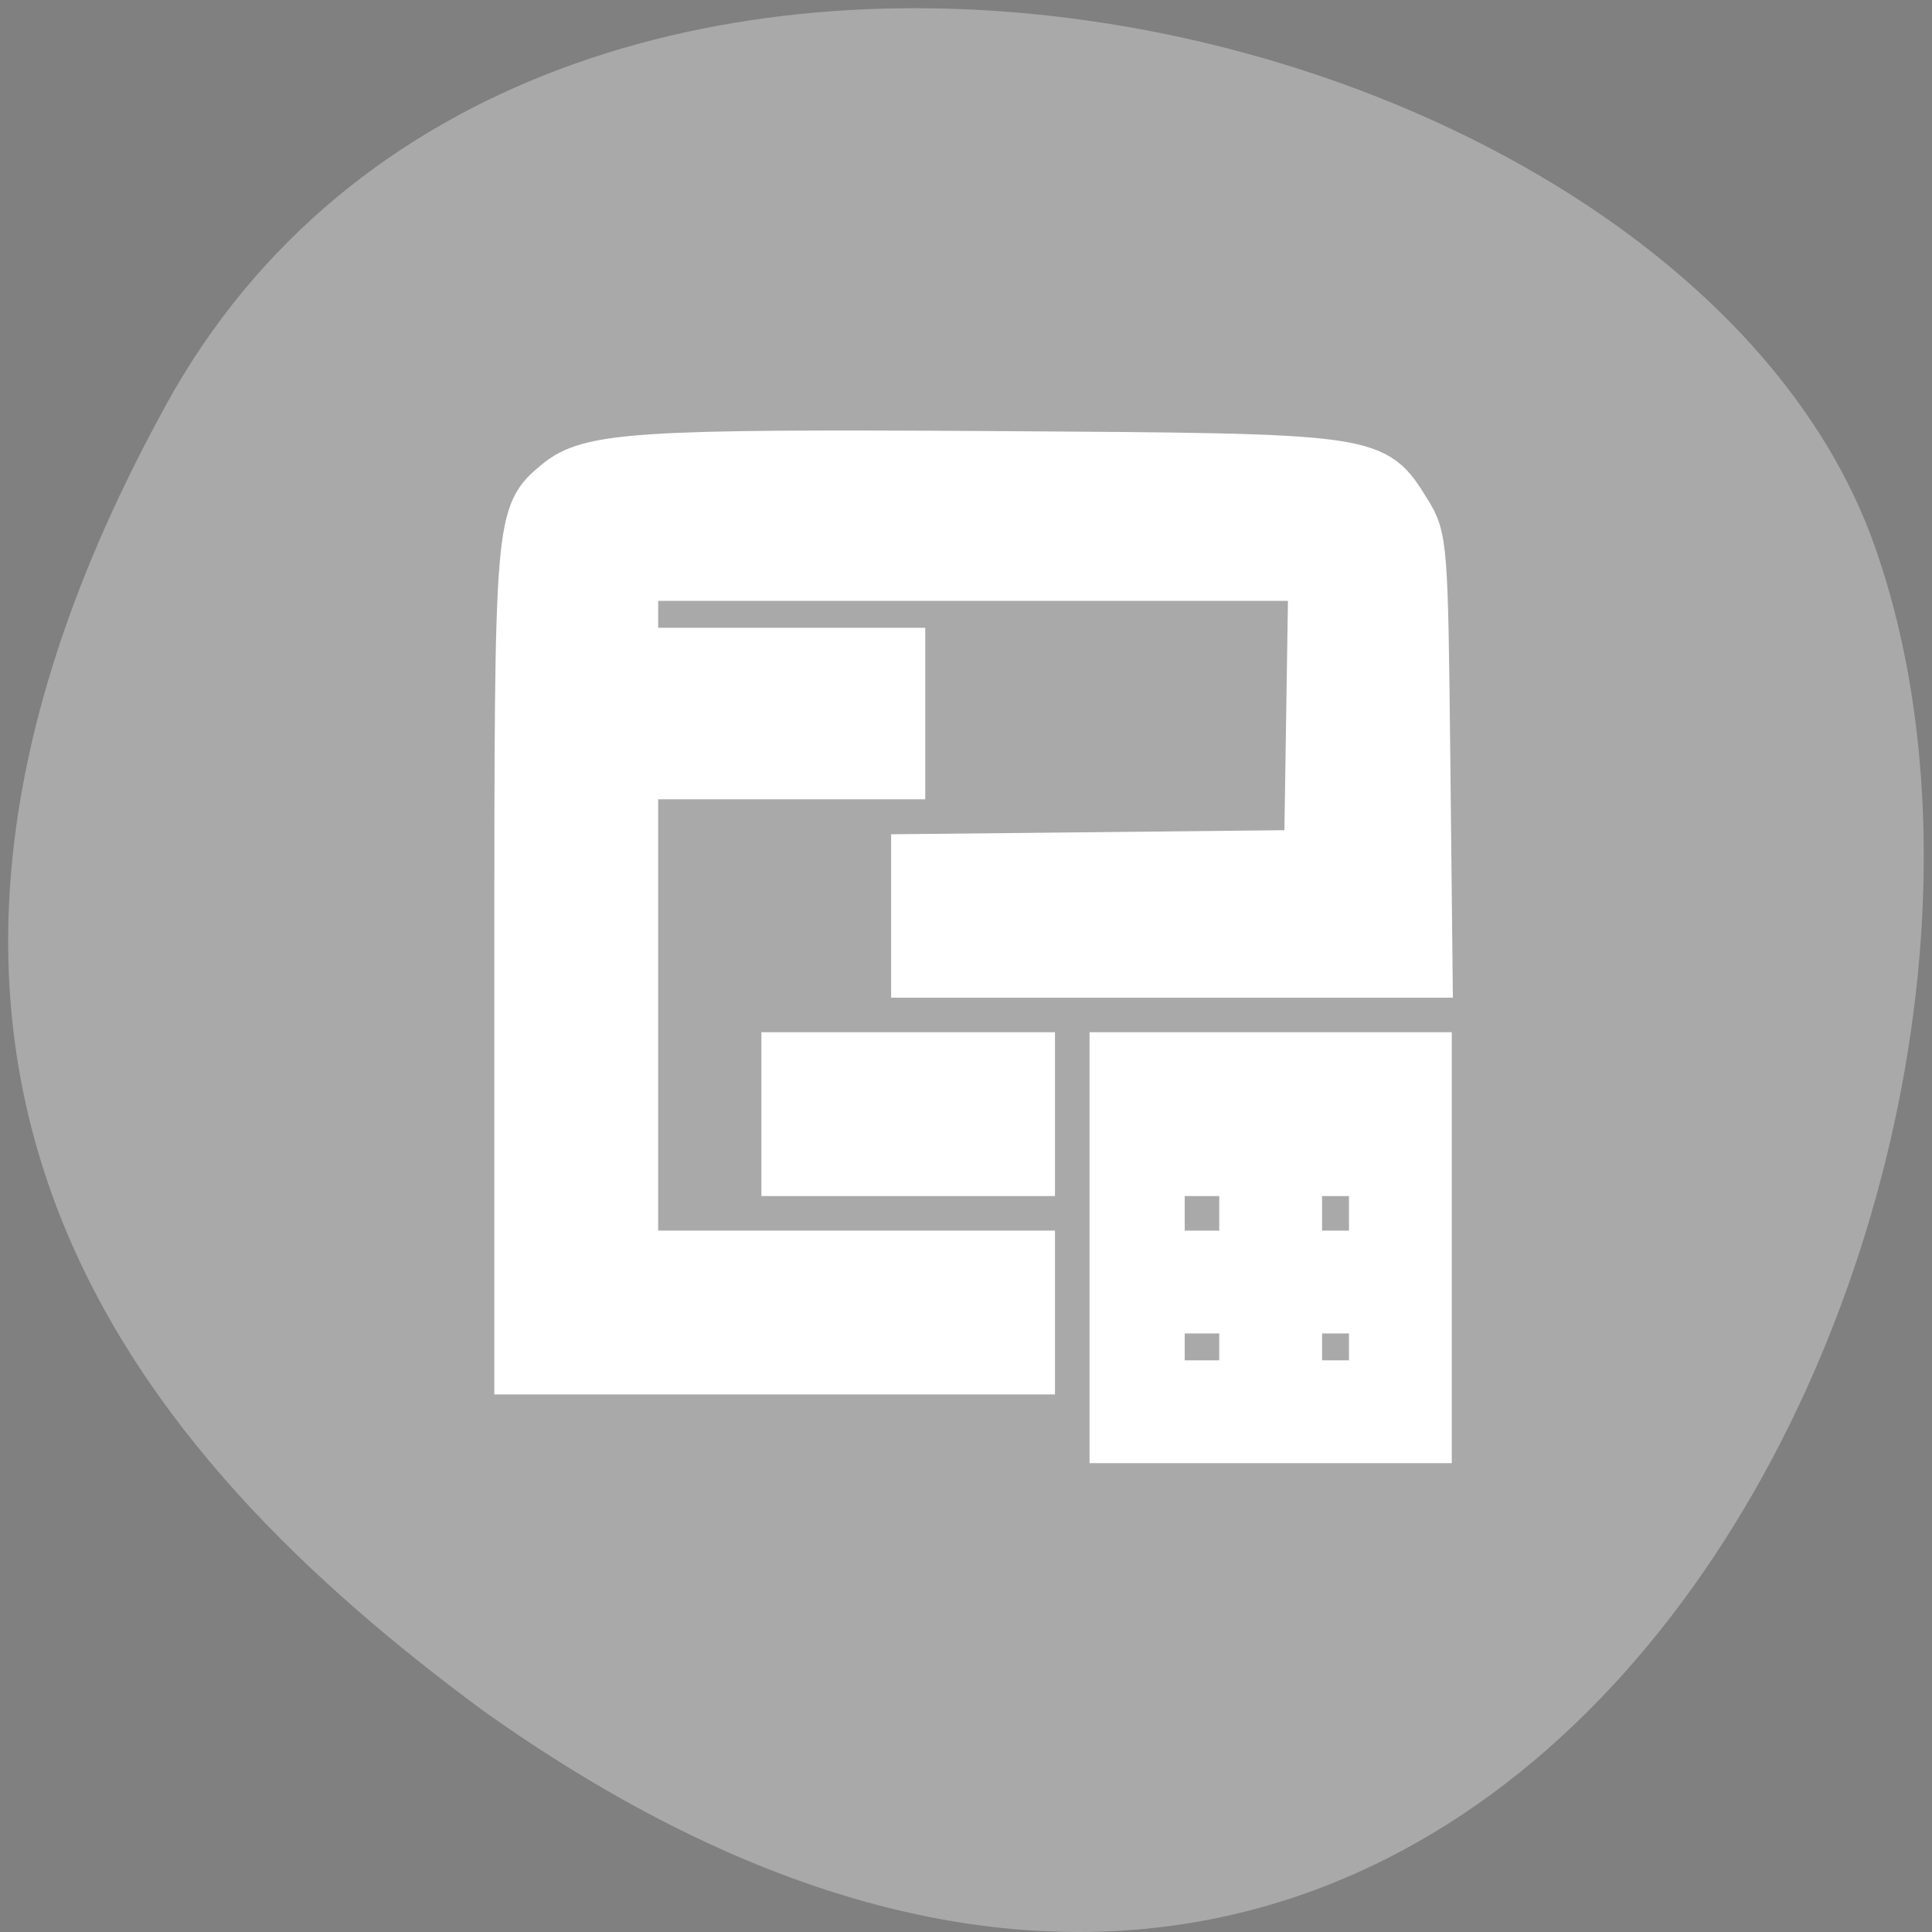 <?xml version="1.0" encoding="UTF-8" standalone="no"?>
<svg
   xmlns:dc="http://purl.org/dc/elements/1.1/"
   xmlns:cc="http://creativecommons.org/ns#"
   xmlns:rdf="http://www.w3.org/1999/02/22-rdf-syntax-ns#"
   xmlns:svg="http://www.w3.org/2000/svg"
   xmlns="http://www.w3.org/2000/svg"
   xmlns:sodipodi="http://sodipodi.sourceforge.net/DTD/sodipodi-0.dtd"
   xmlns:inkscape="http://www.inkscape.org/namespaces/inkscape"
   sodipodi:docname="view-time-schedule-calculus.svg"
   height="100%"
   width="100%"
   inkscape:version="0.48.4 r9939"
   version="1.1"
   id="svg2"
   viewBox="0 0 256 256">
  <rect x="0" y="0" width="256" height="256" fill="#808080" stroke="none"/>
  <defs
     id="defs8">
    <filter
       style="color-interpolation-filters:sRGB"
       id="filter7554">
      <feBlend
         mode="darken"
         in2="BackgroundImage"
         id="feBlend7556" />
    </filter>
  </defs>
  <sodipodi:namedview
     pagecolor="#ffffff"
     bordercolor="#666666"
     borderopacity="1"
     objecttolerance="10"
     gridtolerance="10"
     guidetolerance="10"
     inkscape:pageopacity="0"
     inkscape:pageshadow="2"
     inkscape:window-width="698"
     inkscape:window-height="774"
     id="namedview6"
     showgrid="false"
     inkscape:zoom="0.98901497"
     inkscape:cx="129.94642"
     inkscape:cy="127.17624"
     inkscape:window-x="580"
     inkscape:window-y="25"
     inkscape:window-maximized="0"
     inkscape:current-layer="svg2" />
  <path
     d="m 22.011,53.62 c 48.541,-88.14 200.63,-53.931 226.36,18.64 30.66,86.45 -49.14,250.63 -184.3,154.45 -45.527,-33.585 -90.6,-84.949 -42.05,-173.09 z"
     style="color:#000000;fill:#a9a9a9"
     id="path4"
     inkscape:connector-curvature="0" />
  <g
     style="enable-background:new"
     id="g3471"
     transform="matrix(8.723,0,0,8.819,59.167,50.604)">
    <g
       transform="translate(-564,-508)"
       id="g6058">
      <path
         d="m 567,509 c -2.25,0 -2,2 -2,2 v 12 h 8 v -2 h -6 v -0.844 -1.656 -4.5 h 4 v -2 h -4 v -1 h 10 v 4 h -6 v 2 h 2 4 2 v -6 c 0,-2 -2,-2 -2,-2 h -10 z m 2,9 v 2 h 4 v -2 h -4 z m 4.992,0 v 6 h 5 v -6 h -5 z m 1,2 h 1 v 1 h -1 v -1 z m 2,0 h 1 v 1 h -1 v -1 z m -2,2 h 1 v 1 h -1 v -1 z m 2,0 h 1 v 1 h -1 v -1 z"
         style="text-indent:0;text-transform:none;block-progression:tb;opacity:0.5;color:#000000;enable-background:new"
         id="path4314"
         inkscape:connector-curvature="0" />
    </g>
  </g>
  <path
     style="fill:#ffffff;fill-opacity:1;fill-rule:evenodd;stroke:#ffffff;stroke-width:5.535;stroke-miterlimit:4;stroke-opacity:1;stroke-dasharray:none"
     d="m 68.269,127.376 c 0,-58.826 0.044,-59.35 5.288,-63.695 4.425,-3.666 10.864,-4.088 57.96,-3.794 50.983,0.318 50.656,0.272 55.288,7.721 2.22,3.571 2.3,4.578 2.601,32.753 l 0.31,29.069 -34.435,0 -34.435,0 0,-8.072 0,-8.072 26.036,-0.27 26.036,-0.27 0.276,-17.947 0.276,-17.947 -44.512,0 -44.512,0 0,4.55 0,4.55 17.694,0 17.694,0 0,8.594 0,8.594 -17.694,0 -17.694,0 0,31.344 0,31.344 26.289,0 26.289,0 0,8.089 0,8.089 -34.378,0 -34.378,0 0,-54.632 z"
     id="path3475"
     inkscape:connector-curvature="0" />
  <path
     style="fill:#ffffff;fill-opacity:1;fill-rule:evenodd;stroke:#ffffff;stroke-width:5.535;stroke-miterlimit:4;stroke-opacity:1;stroke-dasharray:none"
     d="m 103.658,147.63 0,-8.089 16.683,0 16.683,0 0,8.089 0,8.089 -16.683,0 -16.683,0 0,-8.089 z"
     id="path3477"
     inkscape:connector-curvature="0" />
  <path
     style="fill:#ffffff;fill-opacity:1;fill-rule:evenodd;stroke:#ffffff;stroke-width:5.535;stroke-miterlimit:4;stroke-opacity:1;stroke-dasharray:none"
     d="m 147.135,165.325 0,-25.783 21.233,0 21.233,0 0,25.783 0,25.783 -21.233,0 -21.233,0 0,-25.783 z m 17.189,13.144 0,-4.55 -5.056,0 -5.056,0 0,4.55 0,4.55 5.056,0 5.056,0 0,-4.55 z m 17.189,0 0,-4.55 -4.55,0 -4.55,0 0,4.55 0,4.55 4.55,0 4.55,0 0,-4.55 z m -17.189,-17.694 0,-5.056 -5.056,0 -5.056,0 0,5.056 0,5.056 5.056,0 5.056,0 0,-5.056 z m 17.189,0 0,-5.056 -4.55,0 -4.55,0 0,5.056 0,5.056 4.55,0 4.55,0 0,-5.056 z"
     id="path3479"
     inkscape:connector-curvature="0" />
</svg>
